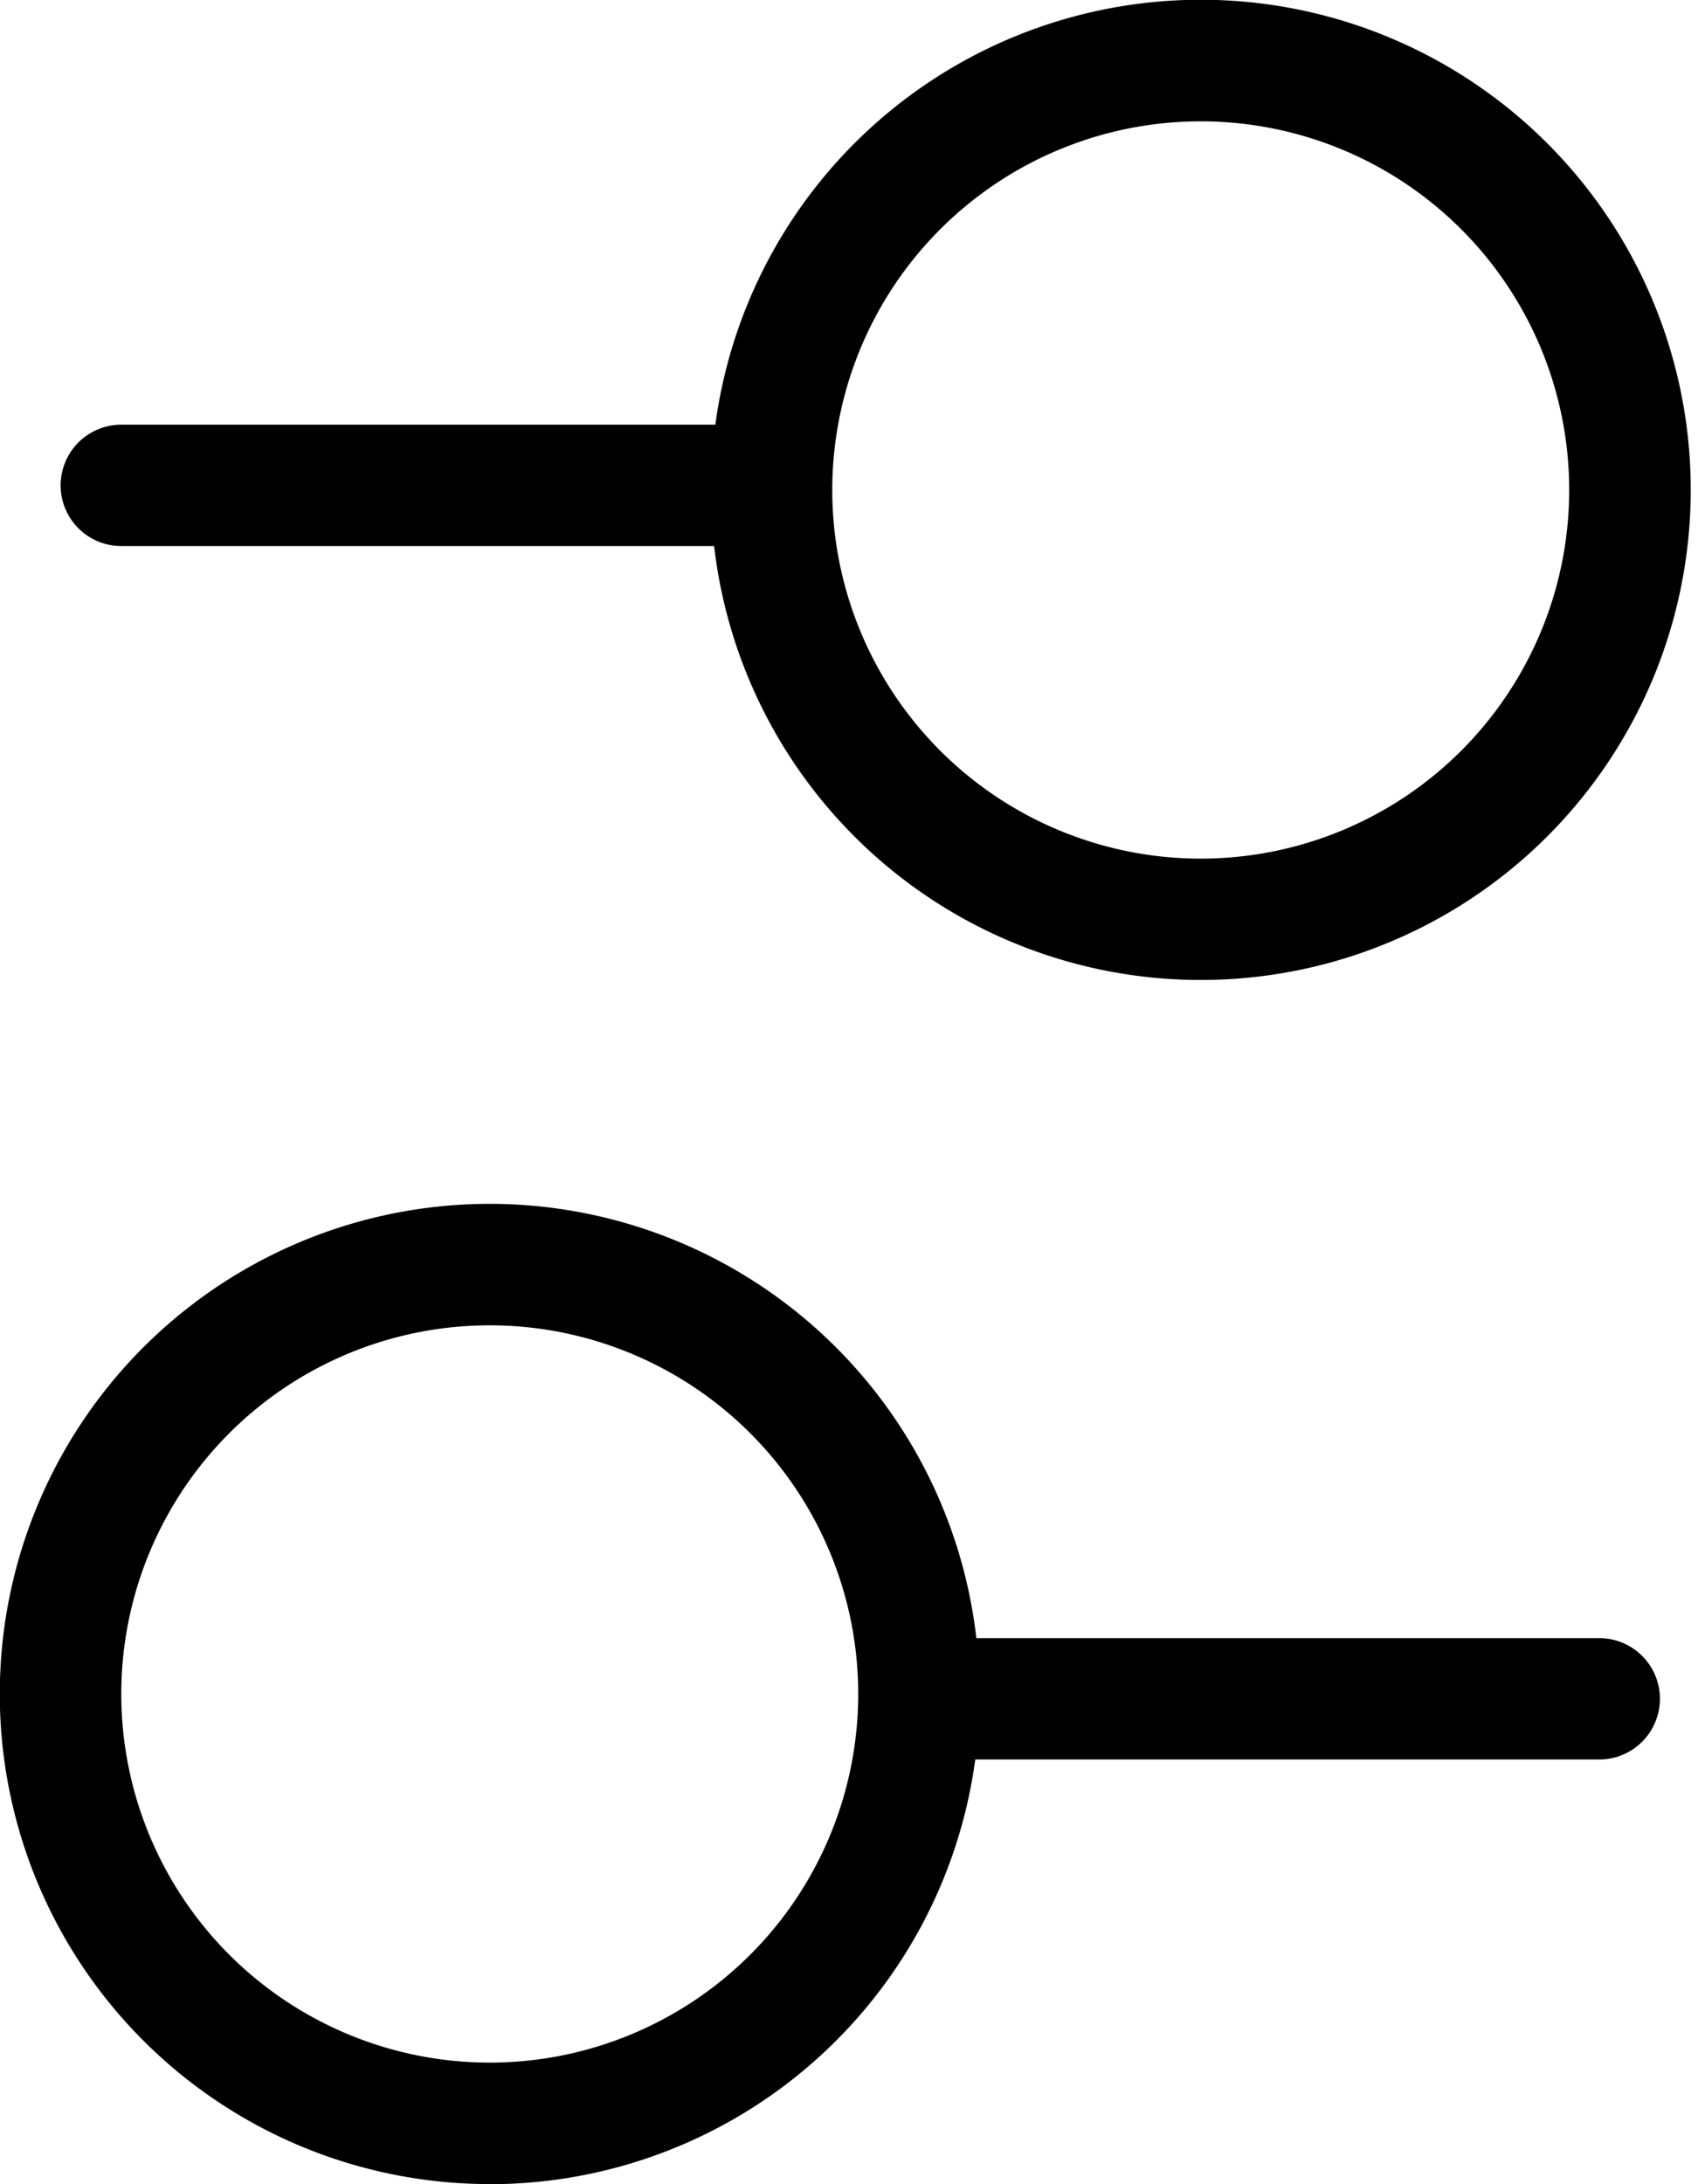 <svg width="14" height="18" fill="none" xmlns="http://www.w3.org/2000/svg"><path fill-rule="evenodd" clip-rule="evenodd" d="M6.862 4.038a3.038 3.038 0 106.076 0 3.038 3.038 0 00-6.076 0zM9.9 8.076A4.039 4.039 0 015.888 4.5H1a.5.5 0 010-1h4.898A4.039 4.039 0 119.9 8.076zM7.076 13.96a3.038 3.038 0 11-6.076 0 3.038 3.038 0 016.076 0zM4.038 18a4.039 4.039 0 004.003-3.5h5.145a.5.5 0 100-1H8.05a4.039 4.039 0 10-4.012 4.499z" fill="#000"/></svg>